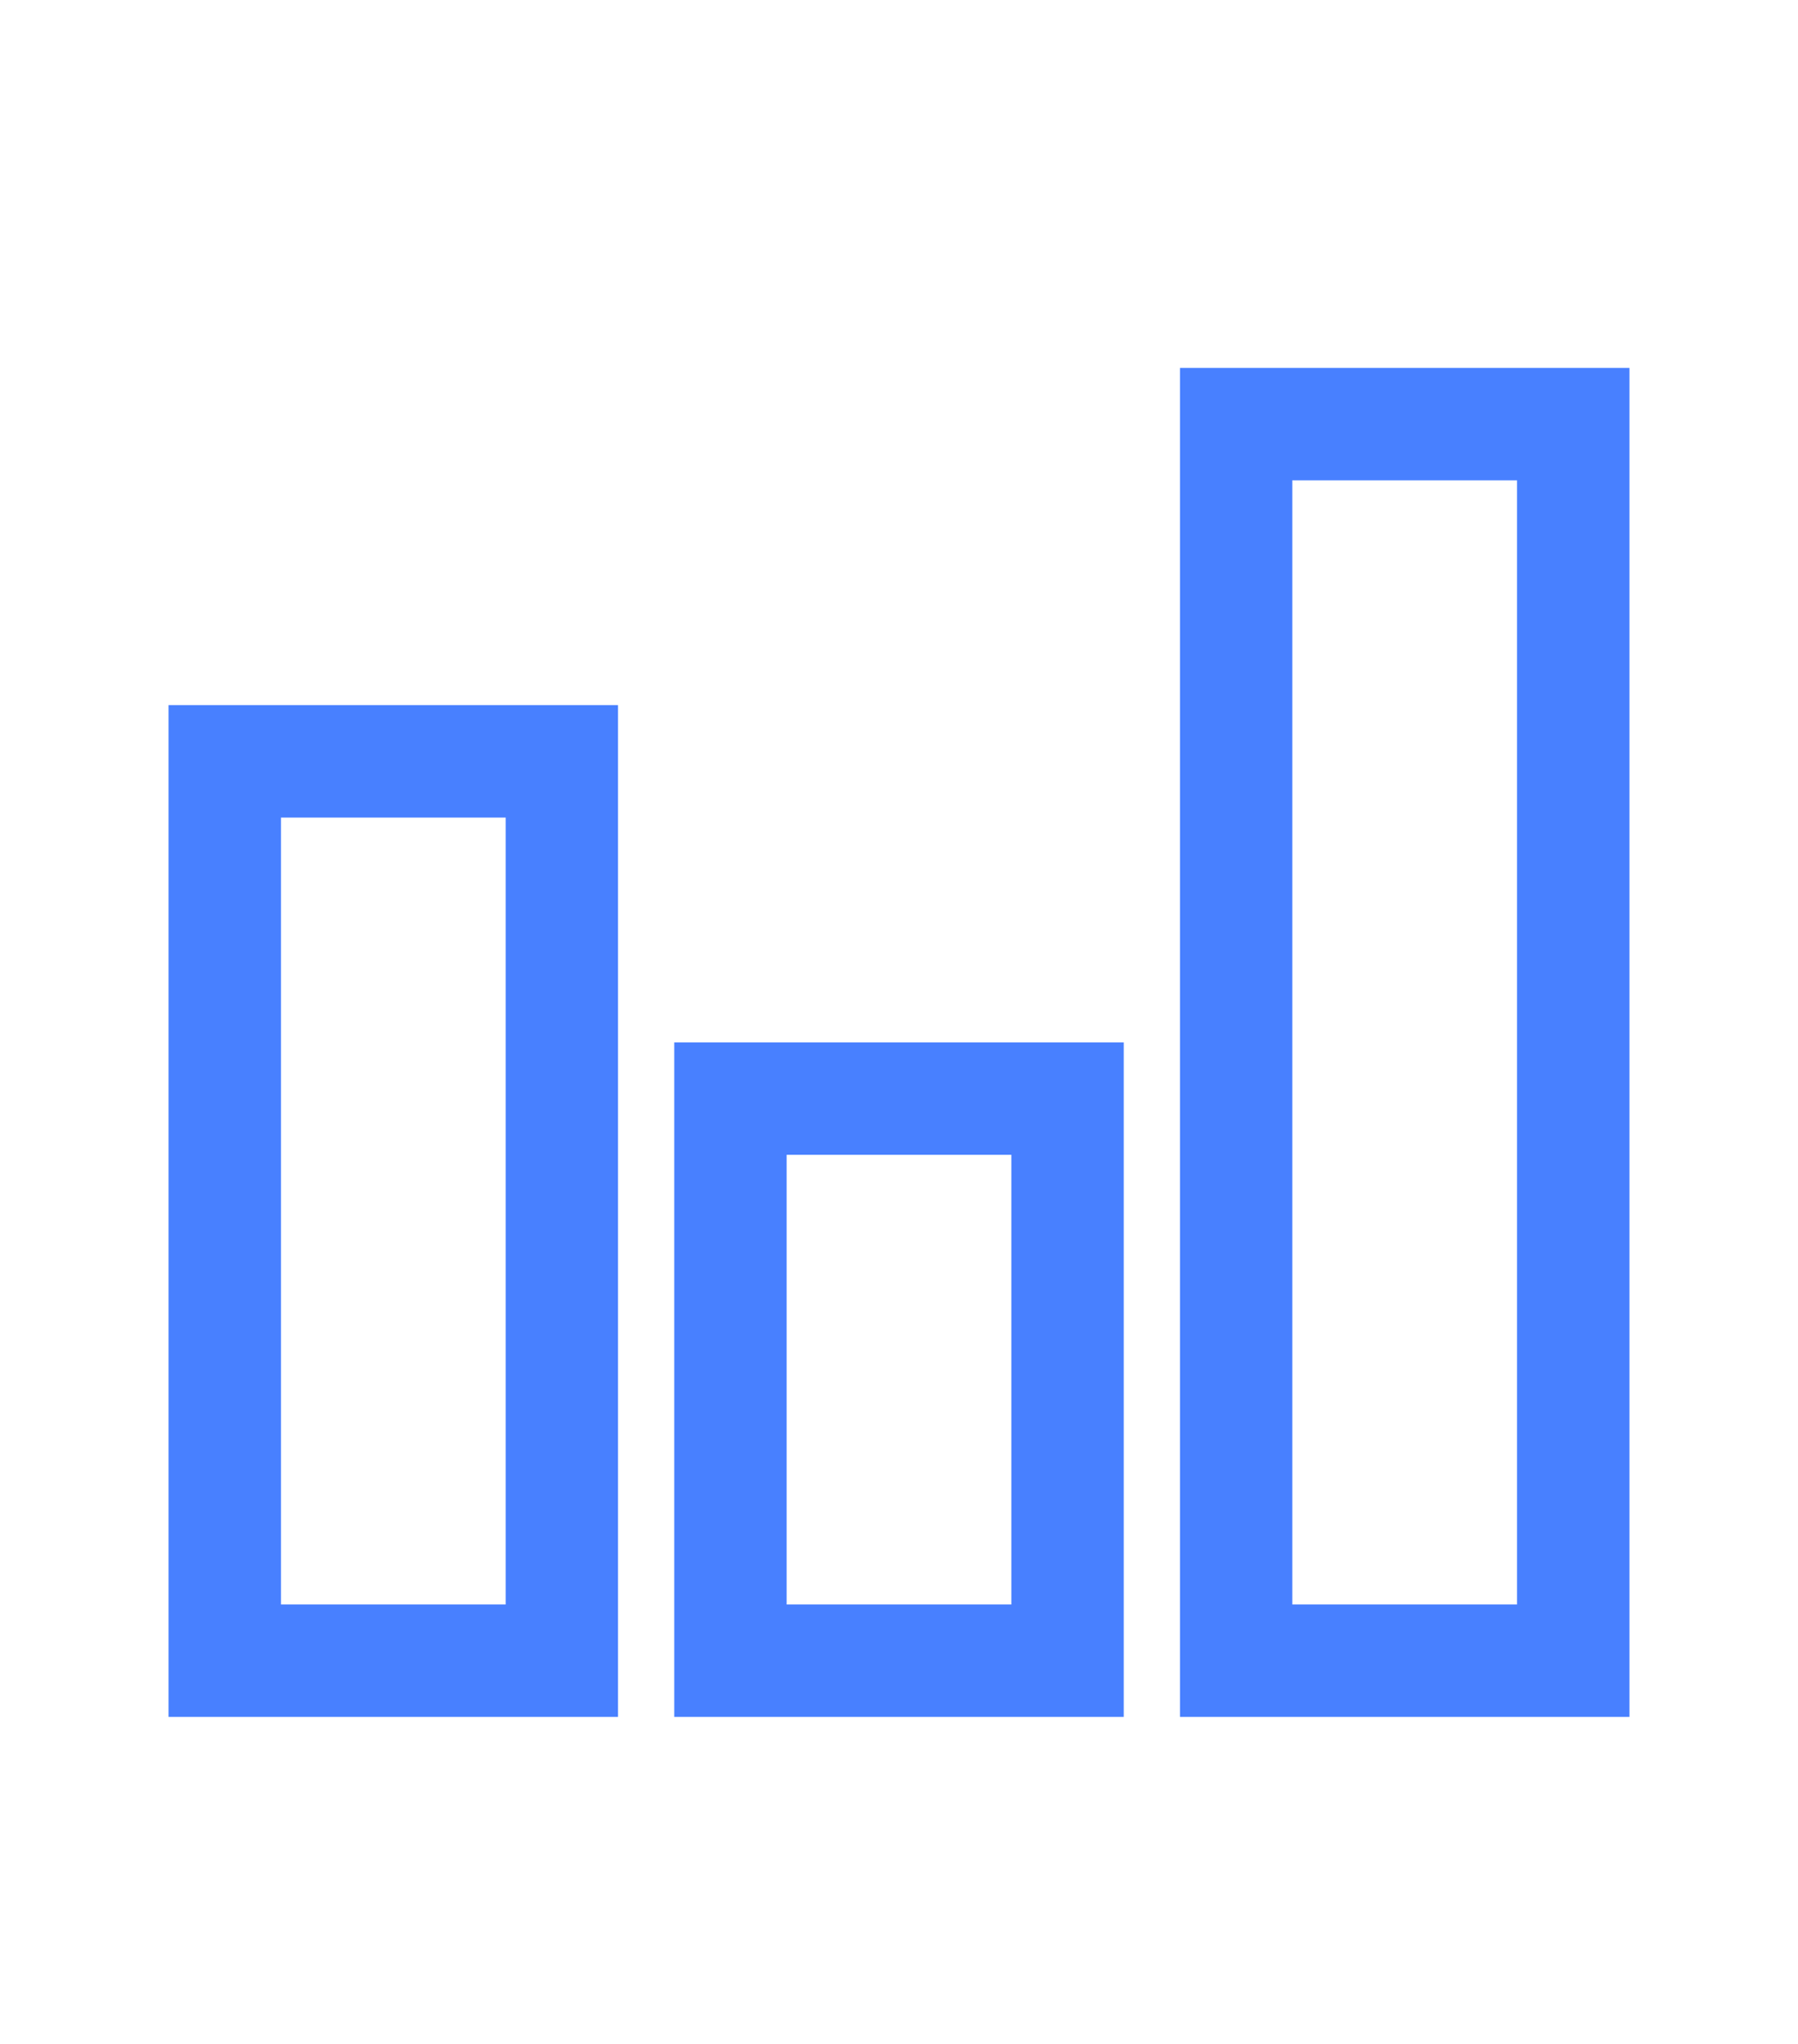 <svg width="22" height="25" viewBox="0 0 22 25" fill="none" xmlns="http://www.w3.org/2000/svg" id="analytics">
<path d="M14.438 4.5H15.125H19.25H19.938V5.188V20.312V21H19.25H15.125H14.438V20.312V5.188V4.5ZM15.812 5.875V19.625H18.562V5.875H15.812ZM2.062 8.625H2.75H6.875H7.562V9.312V20.312V21H6.875H2.75H2.062V20.312V9.312V8.625ZM3.438 10V19.625H6.188V10H3.438ZM8.25 12.75H8.938H13.062H13.75V13.438V20.312V21H13.062H8.938H8.25V20.312V13.438V12.75ZM9.625 14.125V19.625H12.375V14.125H9.625Z" fill="#4880FF"/>
</svg>
